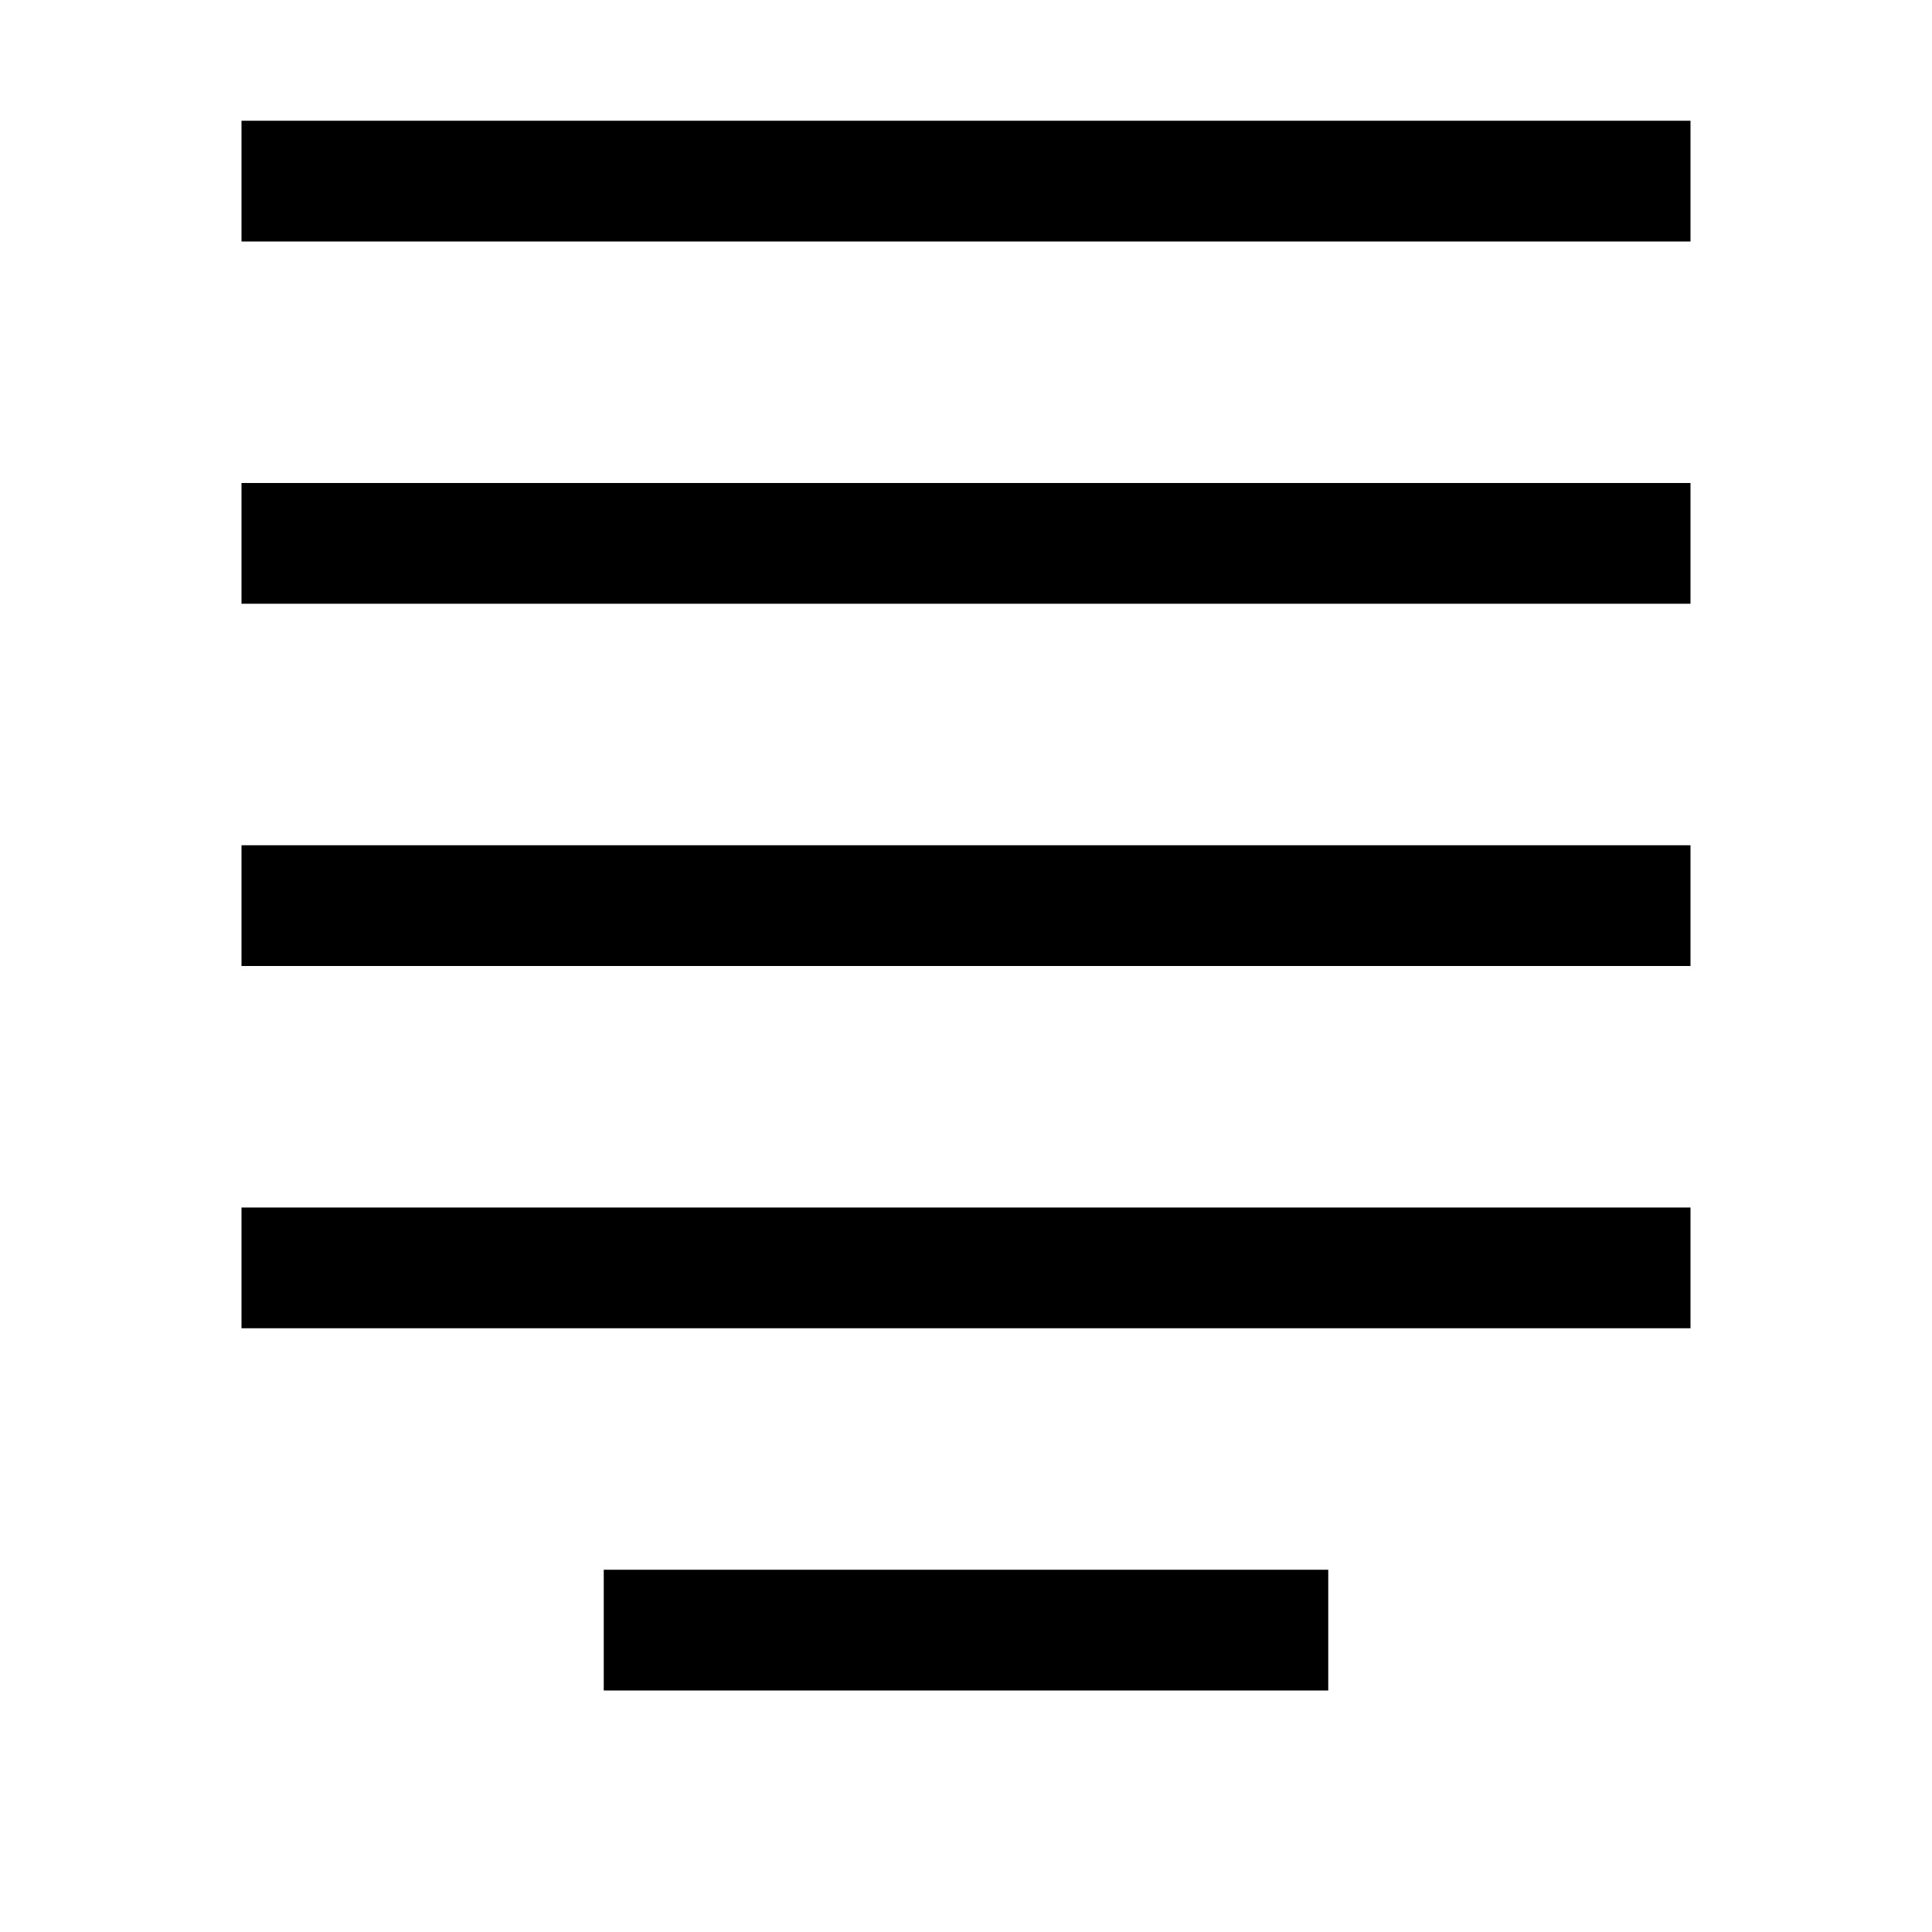 <?xml version="1.0" encoding="utf-8"?>
<!-- Generator: Adobe Illustrator 16.0.4, SVG Export Plug-In . SVG Version: 6.00 Build 0)  -->
<!DOCTYPE svg PUBLIC "-//W3C//DTD SVG 1.1//EN" "http://www.w3.org/Graphics/SVG/1.1/DTD/svg11.dtd">
<svg version="1.1" id="artwork" xmlns="http://www.w3.org/2000/svg" xmlns:xlink="http://www.w3.org/1999/xlink" x="0px" y="0px"
	 width="16px" height="16px" viewBox="0 0 16 16" enable-background="new 0 0 16 16" xml:space="preserve">
<g>
	<rect x="2" y="1" width="12" height="1"/>
	<rect x="2" y="4" width="12" height="1"/>
	<rect x="2" y="7" width="12" height="1"/>
	<rect x="2" y="10" width="12" height="1"/>
	<rect x="5" y="13" width="6" height="1"/>
</g>
</svg>
